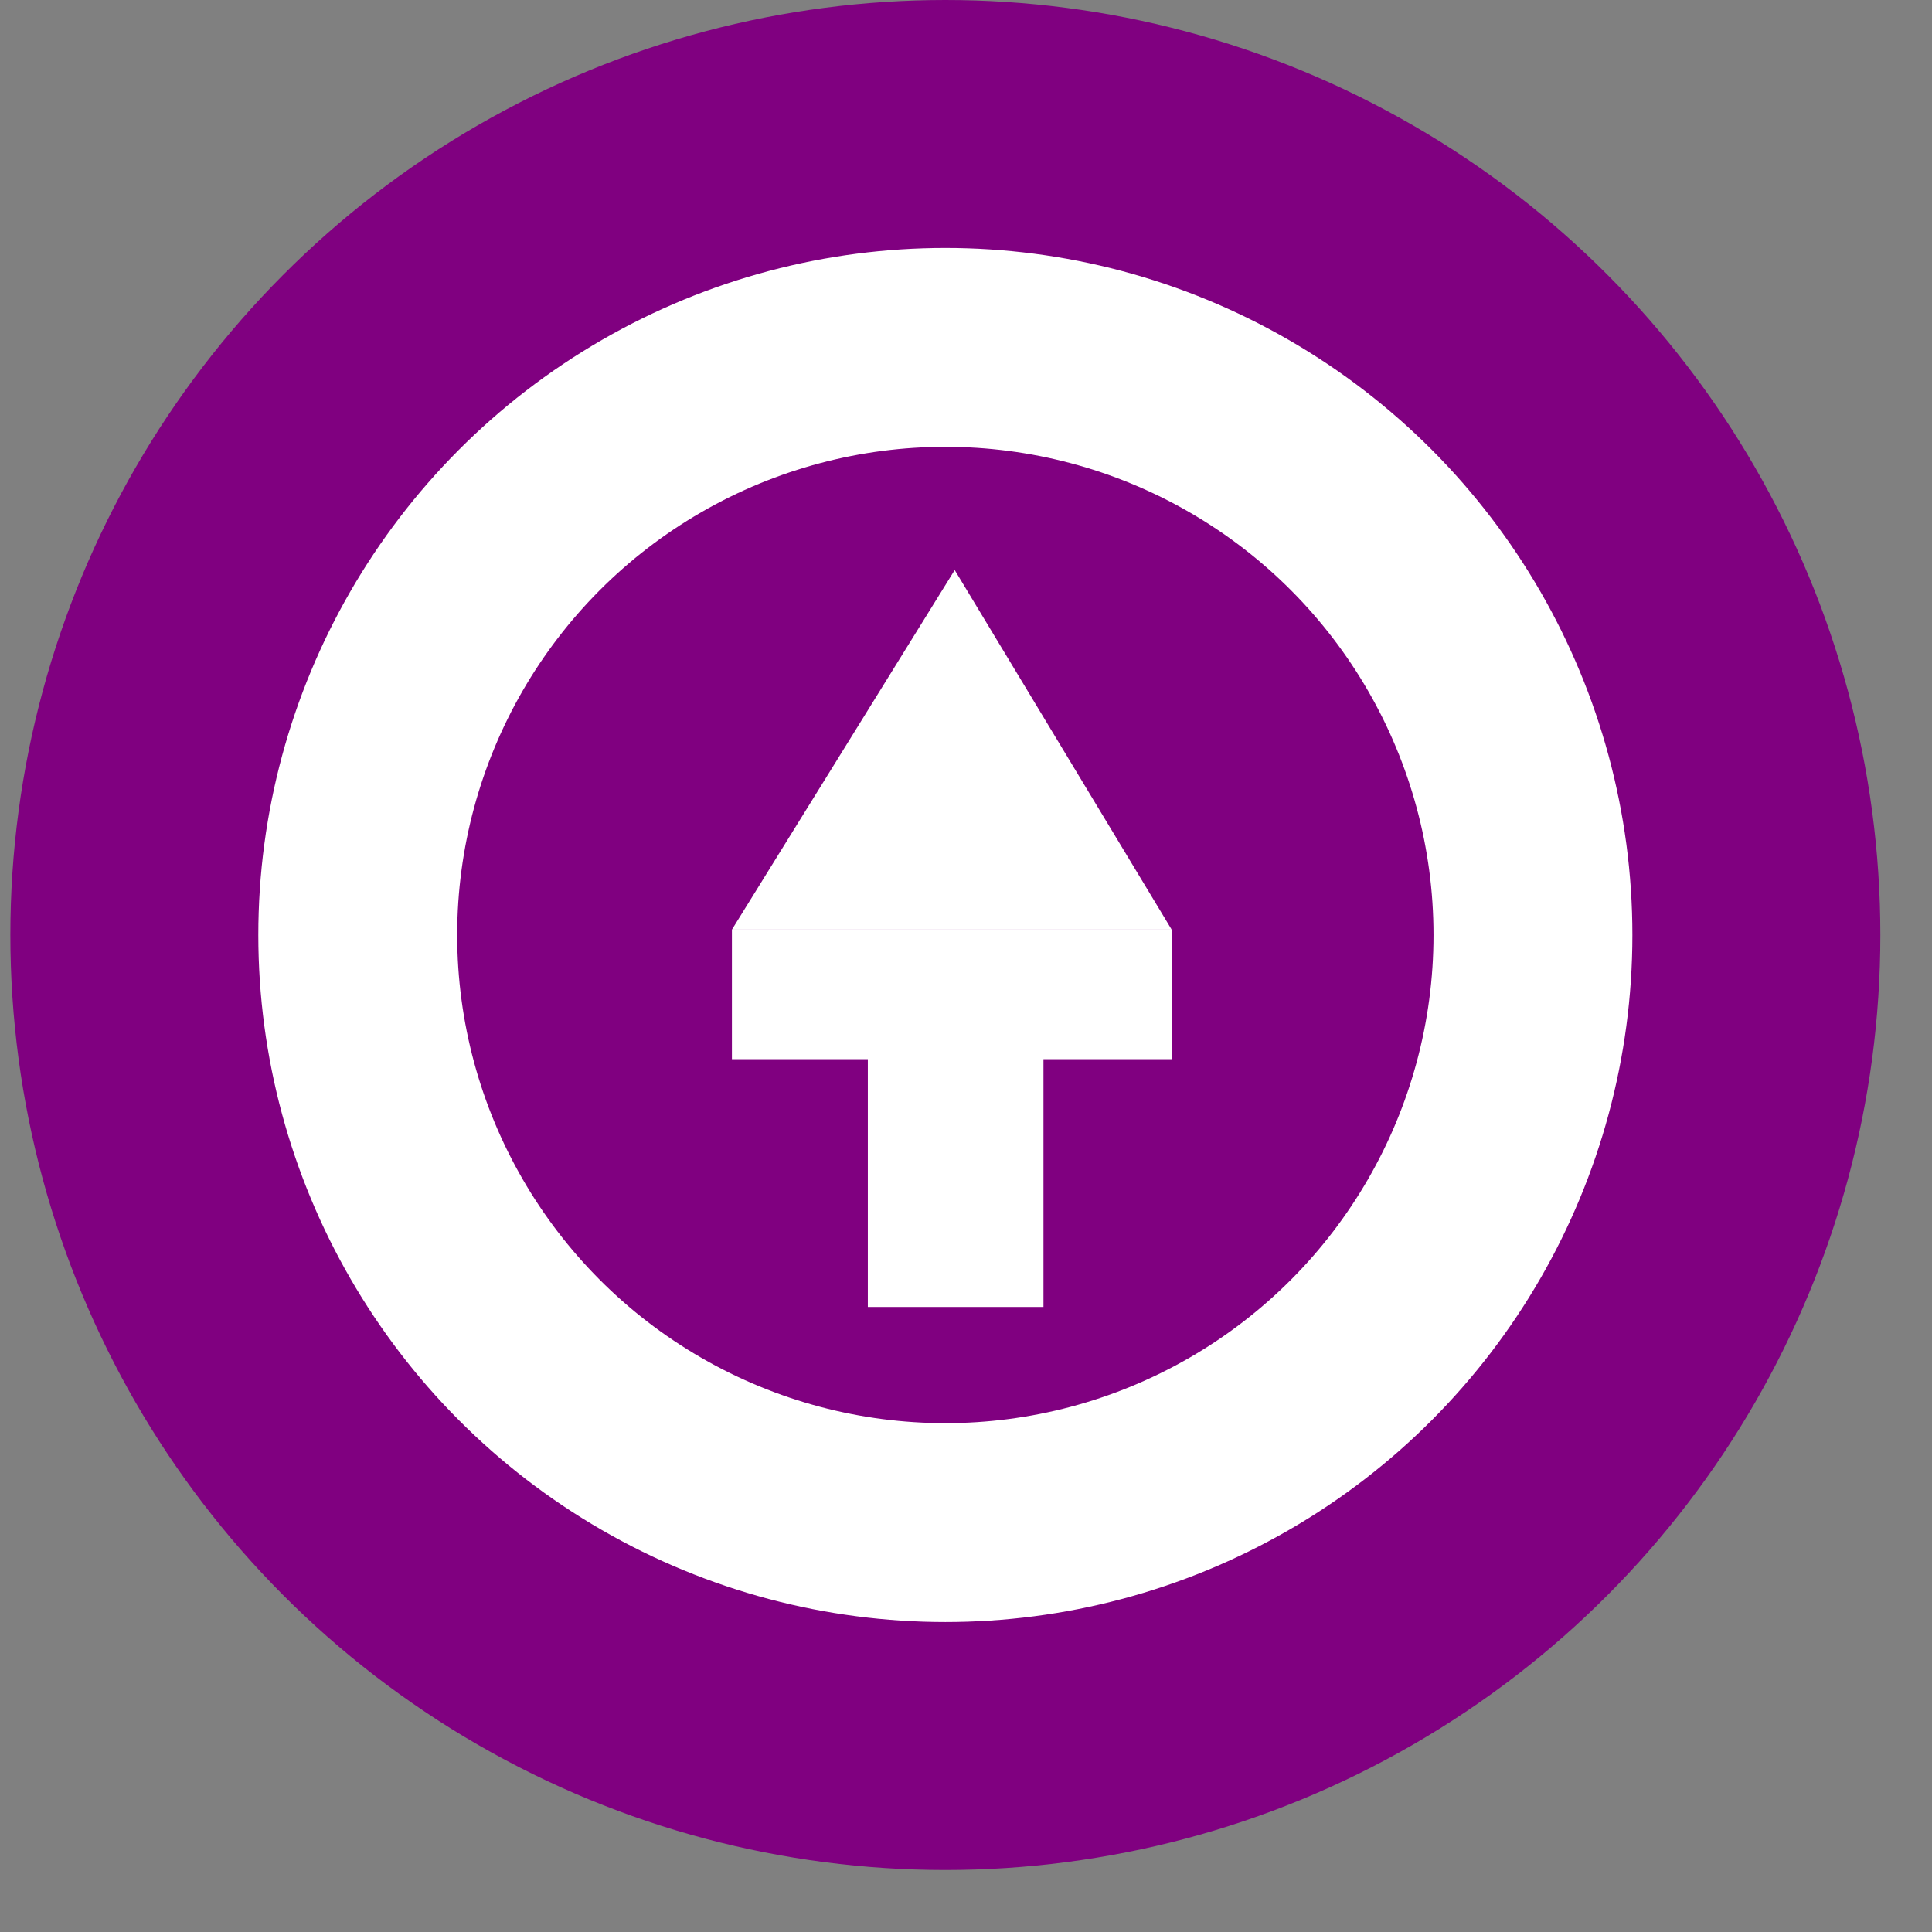 <?xml version="1.0" encoding="UTF-8" standalone="no"?>
<!-- Created with Inkscape (http://www.inkscape.org/) -->

<svg
   xmlns:dc="http://purl.org/dc/elements/1.1/"
   xmlns:cc="http://creativecommons.org/ns#"
   xmlns:rdf="http://www.w3.org/1999/02/22-rdf-syntax-ns#"
   xmlns:svg="http://www.w3.org/2000/svg"
   xmlns="http://www.w3.org/2000/svg"
   xmlns:sodipodi="http://sodipodi.sourceforge.net/DTD/sodipodi-0.dtd"
   xmlns:inkscape="http://www.inkscape.org/namespaces/inkscape"
   width="64px"
   height="64px"
   viewBox="0 0 64 64"
   version="1.1"
   id="SVGRoot"
   inkscape:version="0.92.4 (5da689c313, 2019-01-14)"
   sodipodi:docname="nyil_lila.svg">
  <rect x="0" y="0" width="64" height="64" fill="#808080" stroke="none"/>
  <defs
     id="defs12529" />
  <sodipodi:namedview
     id="base"
     pagecolor="#ffffff"
     bordercolor="#666666"
     borderopacity="1.0"
     inkscape:pageopacity="0.0"
     inkscape:pageshadow="2"
     inkscape:zoom="4.1321553"
     inkscape:cx="1.7711723"
     inkscape:cy="16.469119"
     inkscape:document-units="px"
     inkscape:current-layer="layer1"
     showgrid="false"
     inkscape:window-width="1920"
     inkscape:window-height="1001"
     inkscape:window-x="-9"
     inkscape:window-y="-9"
     inkscape:window-maximized="1"
     inkscape:grid-bbox="true" />
  <g
     inkscape:label="Layer 1"
     inkscape:groupmode="layer"
     id="layer1">
    <g
       id="g97">
      <circle
         r="30.973"
         cy="30.973"
         cx="31.316"
         id="path12542"
         style="fill:#800080;stroke:none;stroke-width:1" />
      <circle
         style="fill:#ffffff;stroke:none;stroke-width:1"
         id="circle12636"
         cx="31.316"
         cy="30.973"
         r="22.759" />
      <circle
         style="fill:#800080;stroke:none;stroke-width:1"
         id="circle12638"
         cx="31.316"
         cy="30.973"
         r="16.171" />
      <g
         transform="translate(-0.086)"
         id="g16367"
         style="fill:#ffffff">
        <rect
           style="fill:#ffffff;stroke:none"
           id="rect12640"
           width="5.818"
           height="9.07"
           x="28.834"
           y="34.225" />
        <rect
           y="24.332"
           x="-35.086"
           height="14.567"
           width="4.291"
           id="rect12648"
           style="fill:#ffffff;stroke:none;stroke-width:1"
           transform="rotate(-90)" />
      </g>
      <path
         sodipodi:nodetypes="ccccc"
         inkscape:connector-curvature="0"
         id="rect16376"
         d="m 31.626,18.883 v 0 l 7.187,11.912 H 24.246 Z"
         style="fill:#ffffff;stroke:none;stroke-width:1" />
    </g>
    <circle
       style="fill:#ffffff;stroke:none;stroke-width:1"
       id="circle60"
       cx="123.761"
       cy="32.909"
       r="22.759" />
  </g>
</svg>
